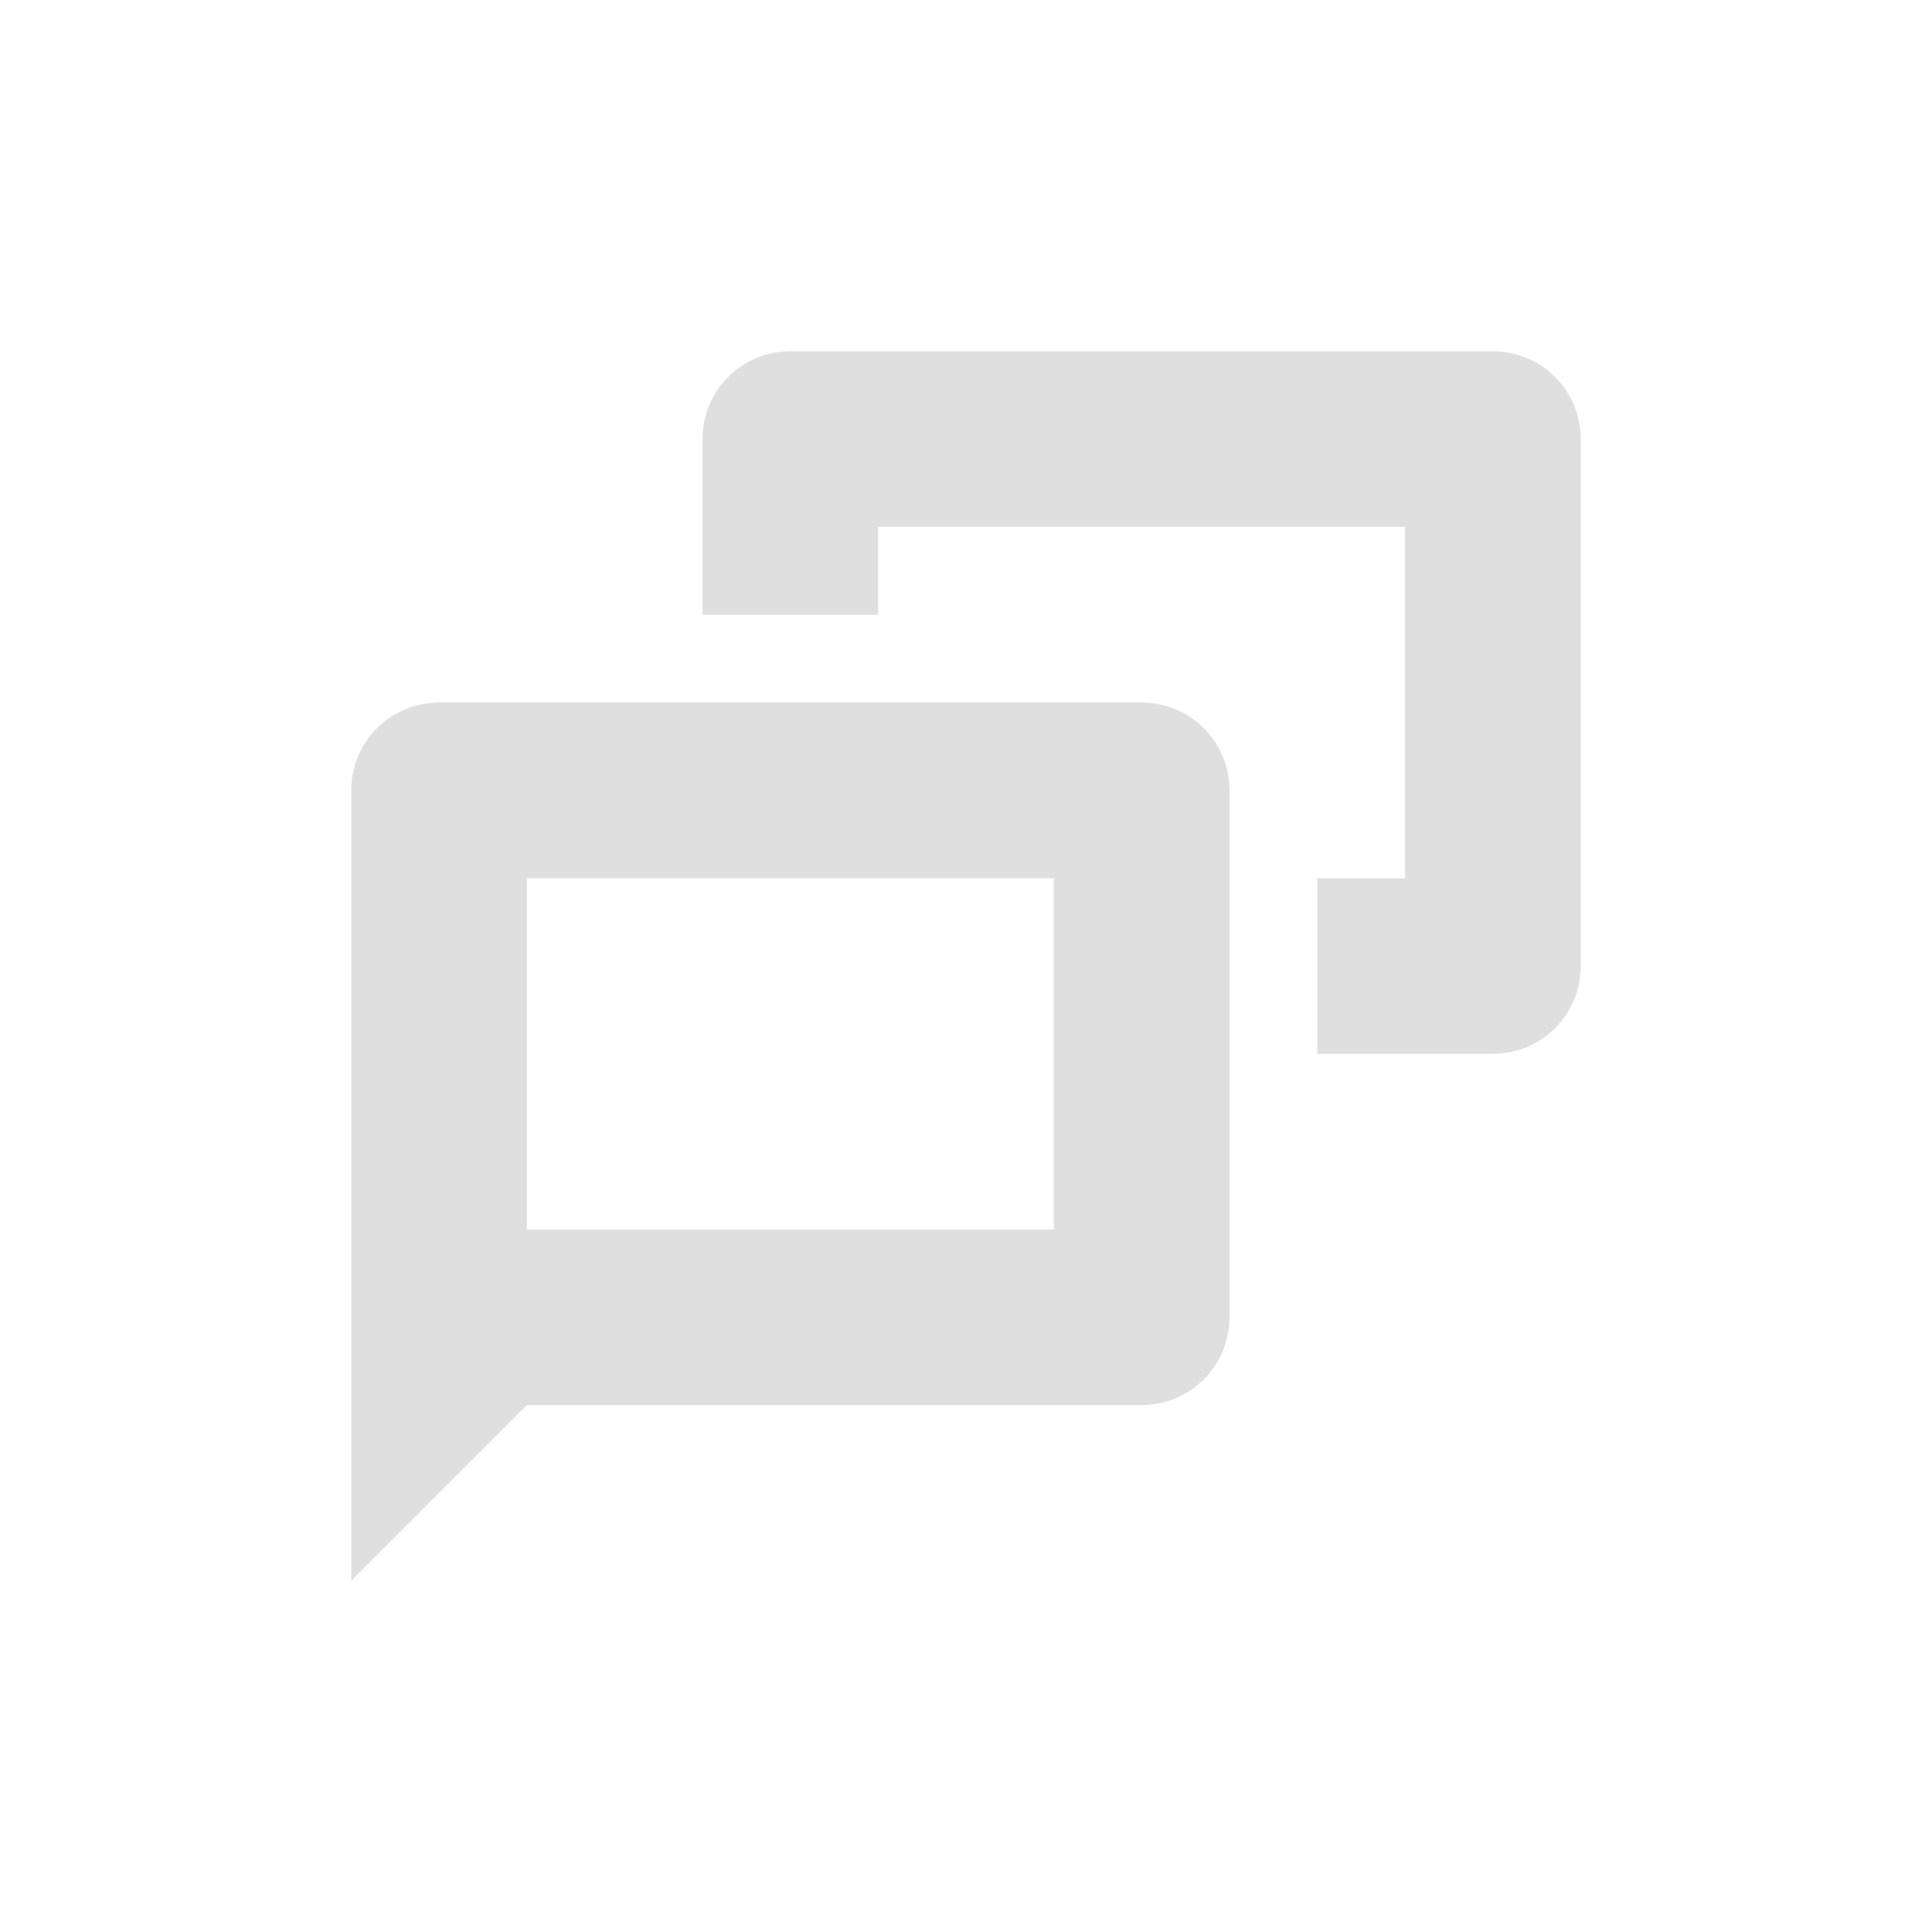 <svg width="22" height="22" version="1.1" xmlns="http://www.w3.org/2000/svg">
 <defs>
  <style id="current-color-scheme" type="text/css">.ColorScheme-Text { color:#dfdfdf; } .ColorScheme-Highlight { color:#4285f4; } .ColorScheme-NeutralText { color:#ff9800; } .ColorScheme-PositiveText { color:#4caf50; } .ColorScheme-NegativeText { color:#f44336; }</style>
 </defs>
 <path class="ColorScheme-Text" d="m9 4c-0.554 0-1 0.446-1 1v2h2v-1h6v4h-1v2h2c0.554 0 1-0.446 1-1v-6c0-0.554-0.446-1-1-1zm-4 4c-0.554 0-1 0.446-1 1v9l2-2h7c0.554 0 1-0.446 1-1v-6c0-0.554-0.446-1-1-1zm1 2h6v4h-6z" style="fill:currentColor"/>
</svg>
